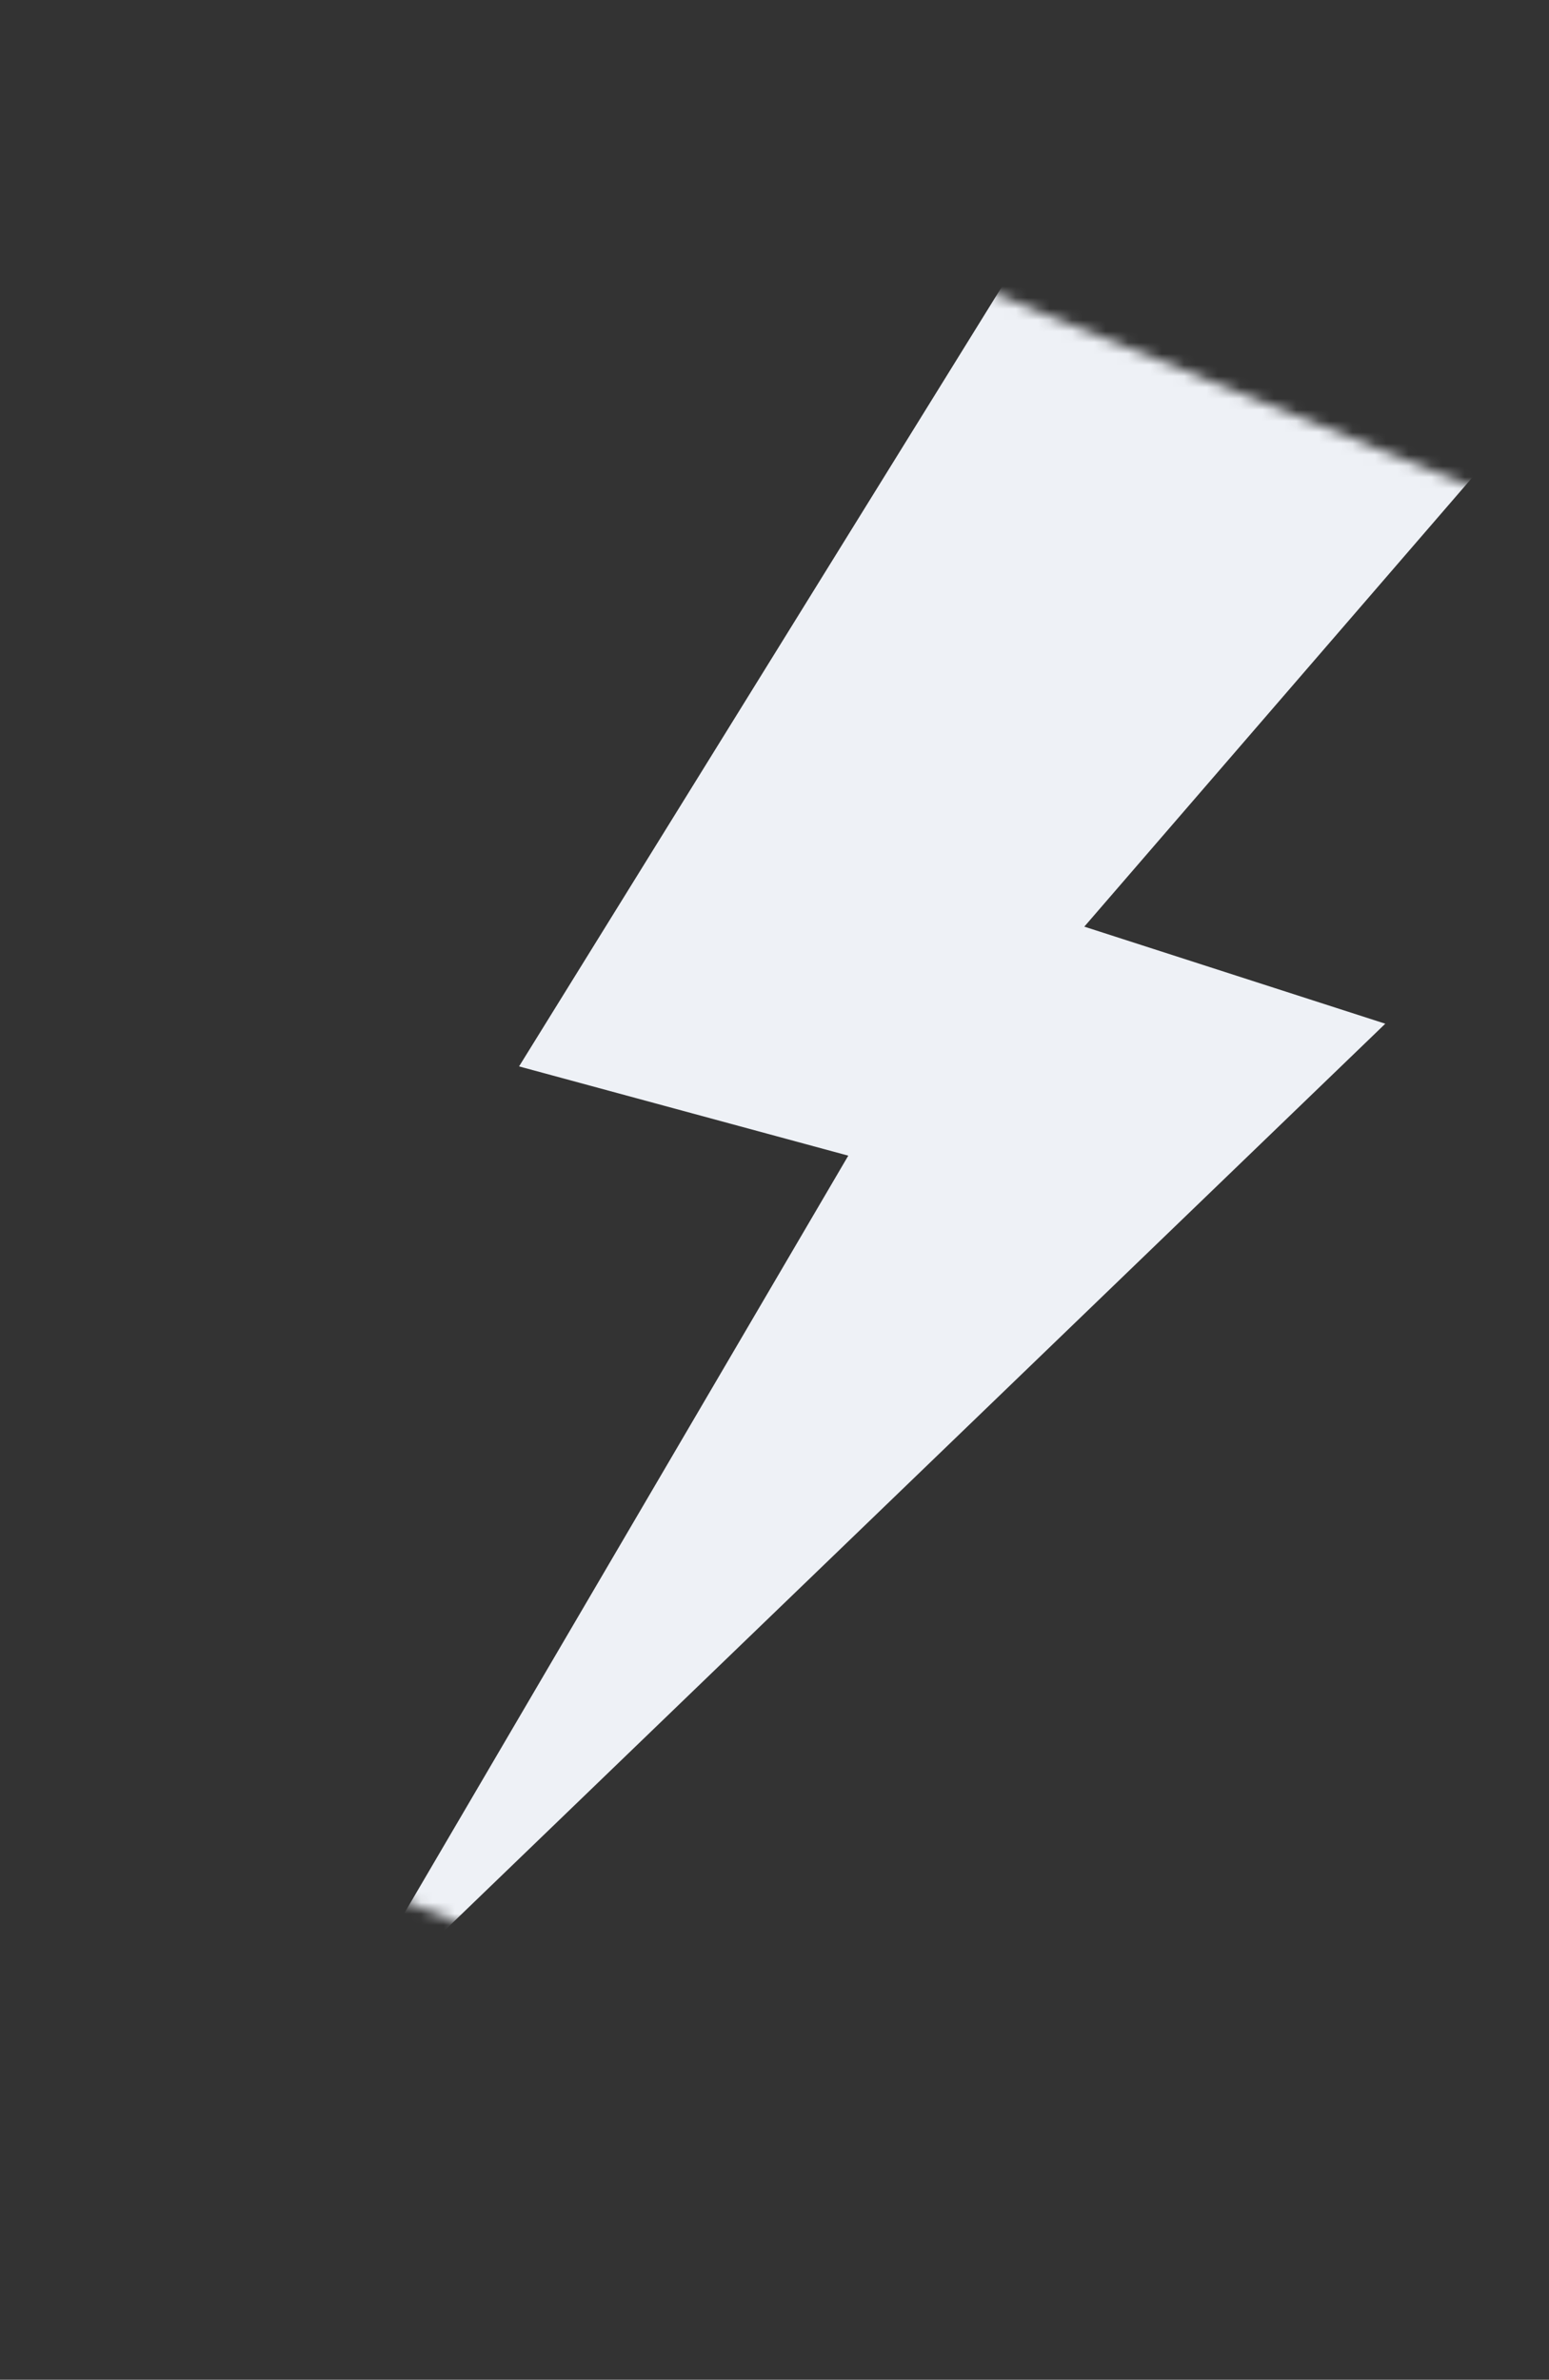 <svg width="138" height="212" viewBox="0 0 138 212" fill="none" xmlns="http://www.w3.org/2000/svg">
<rect x="0" y="0" width="138" height="212" fill="#333333" stroke="none"/>
<mask id="mask0_89_5103" style="mask-type:luminance" maskUnits="userSpaceOnUse" x="8" y="7" width="142" height="198">
<path d="M92.574 7L149.02 50.42L64.446 204.027L8 160.607L92.574 7Z" fill="white"/>
</mask>
<g mask="url(#mask0_89_5103)">
<mask id="mask1_89_5103" style="mask-type:luminance" maskUnits="userSpaceOnUse" x="21" y="14" width="128" height="185">
<path d="M60.825 14.928L148.499 50.383L109.119 198.938L21.438 163.493L60.825 14.928Z" fill="white"/>
</mask>
<g mask="url(#mask1_89_5103)">
<mask id="mask2_89_5103" style="mask-type:luminance" maskUnits="userSpaceOnUse" x="20" y="6" width="130" height="200">
<path d="M62.231 6.846L149.716 42.271L107.768 205.043L20.275 169.629L62.231 6.846Z" fill="white"/>
</mask>
<g mask="url(#mask2_89_5103)">
<path d="M93.942 17.977L139.67 32.697L96.6 82.551L123.415 91.198L29.284 181.935L75.573 102.952L46.242 95.001L93.942 17.977Z" fill="#EEF1F6"/>
</g>
</g>
</g>
</svg>
